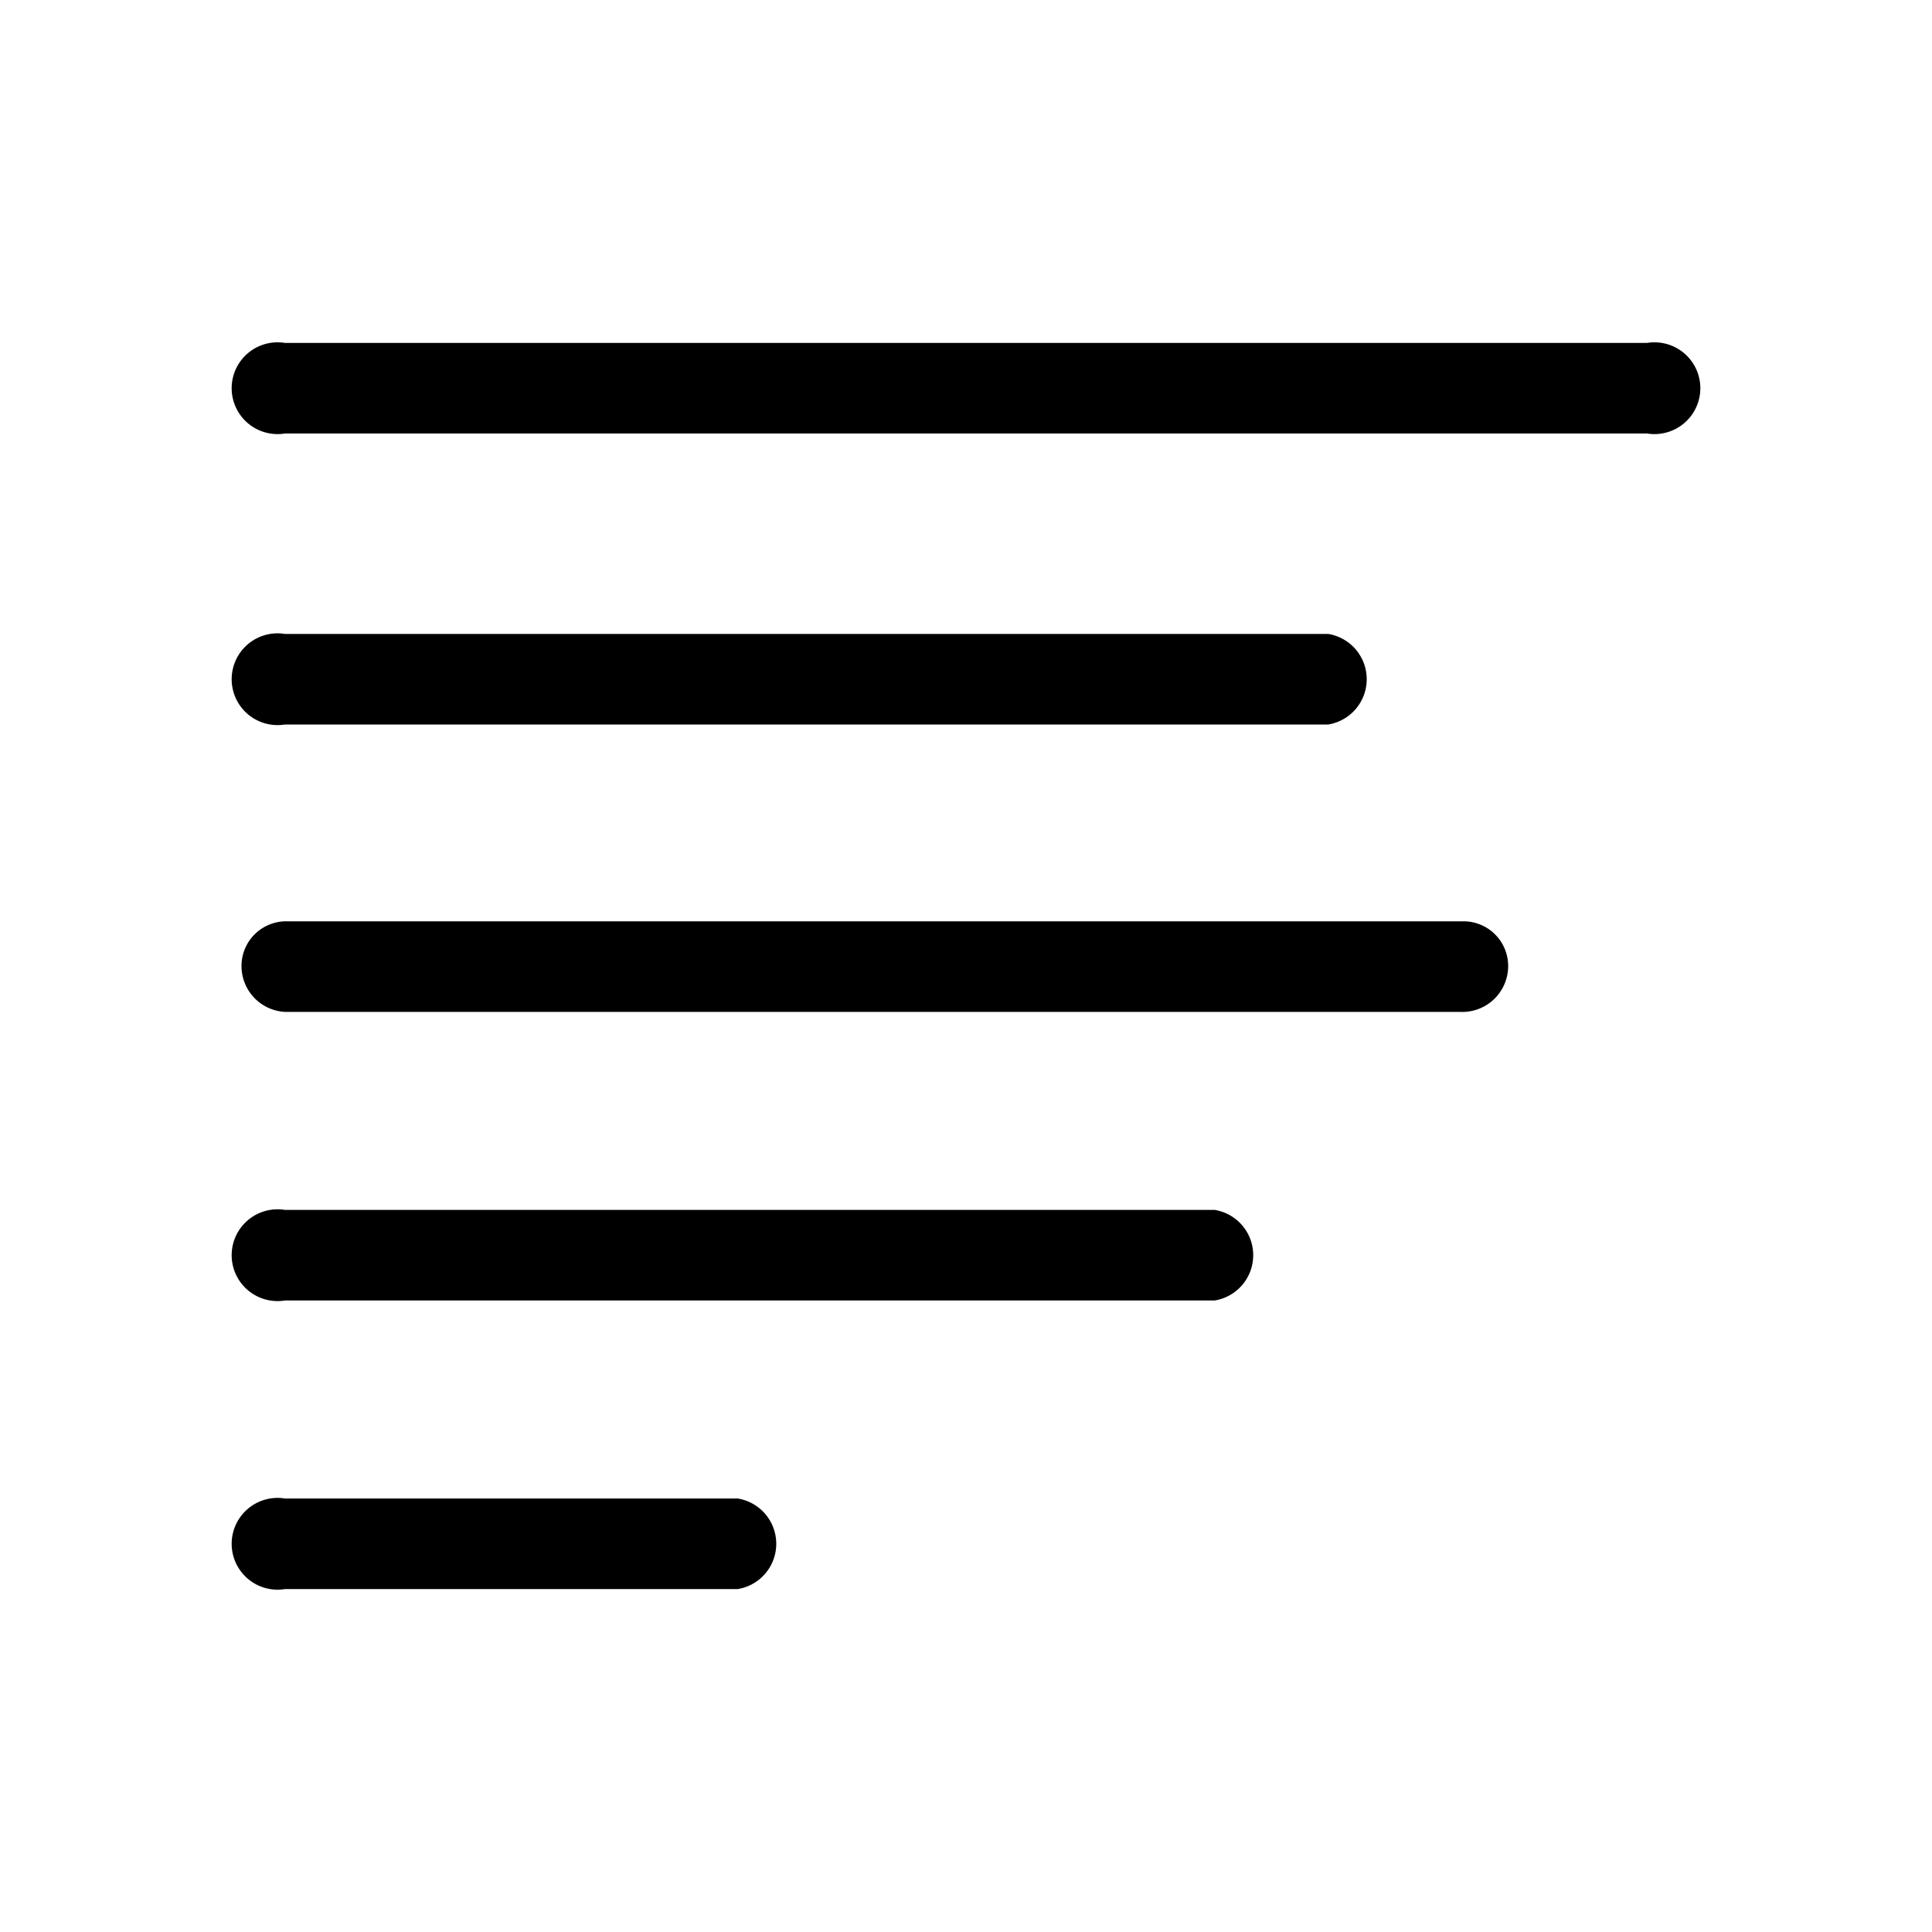 <svg xmlns="http://www.w3.org/2000/svg" viewBox="0 0 16 16"><path d="M13.64 3.59H2.36a.38.38 0 1 1 0-.75h11.28a.38.38 0 1 1 0 .75z"/><path d="M11 6H2.36a.38.38 0 1 1 0-.75H11A.38.38 0 0 1 11 6z"/><path d="M12.09 8.38H2.36A.38.38 0 0 1 2 8a.37.37 0 0 1 .38-.37h9.73a.37.37 0 0 1 .38.37.38.38 0 0 1-.4.38z"/><path d="M10.06 10.77h-7.7a.38.38 0 1 1 0-.75h7.7a.38.38 0 0 1 0 .75z"/><path d="M6.11 13.16H2.36a.38.38 0 1 1 0-.75h3.75a.38.38 0 0 1 0 .75z"/></svg>
